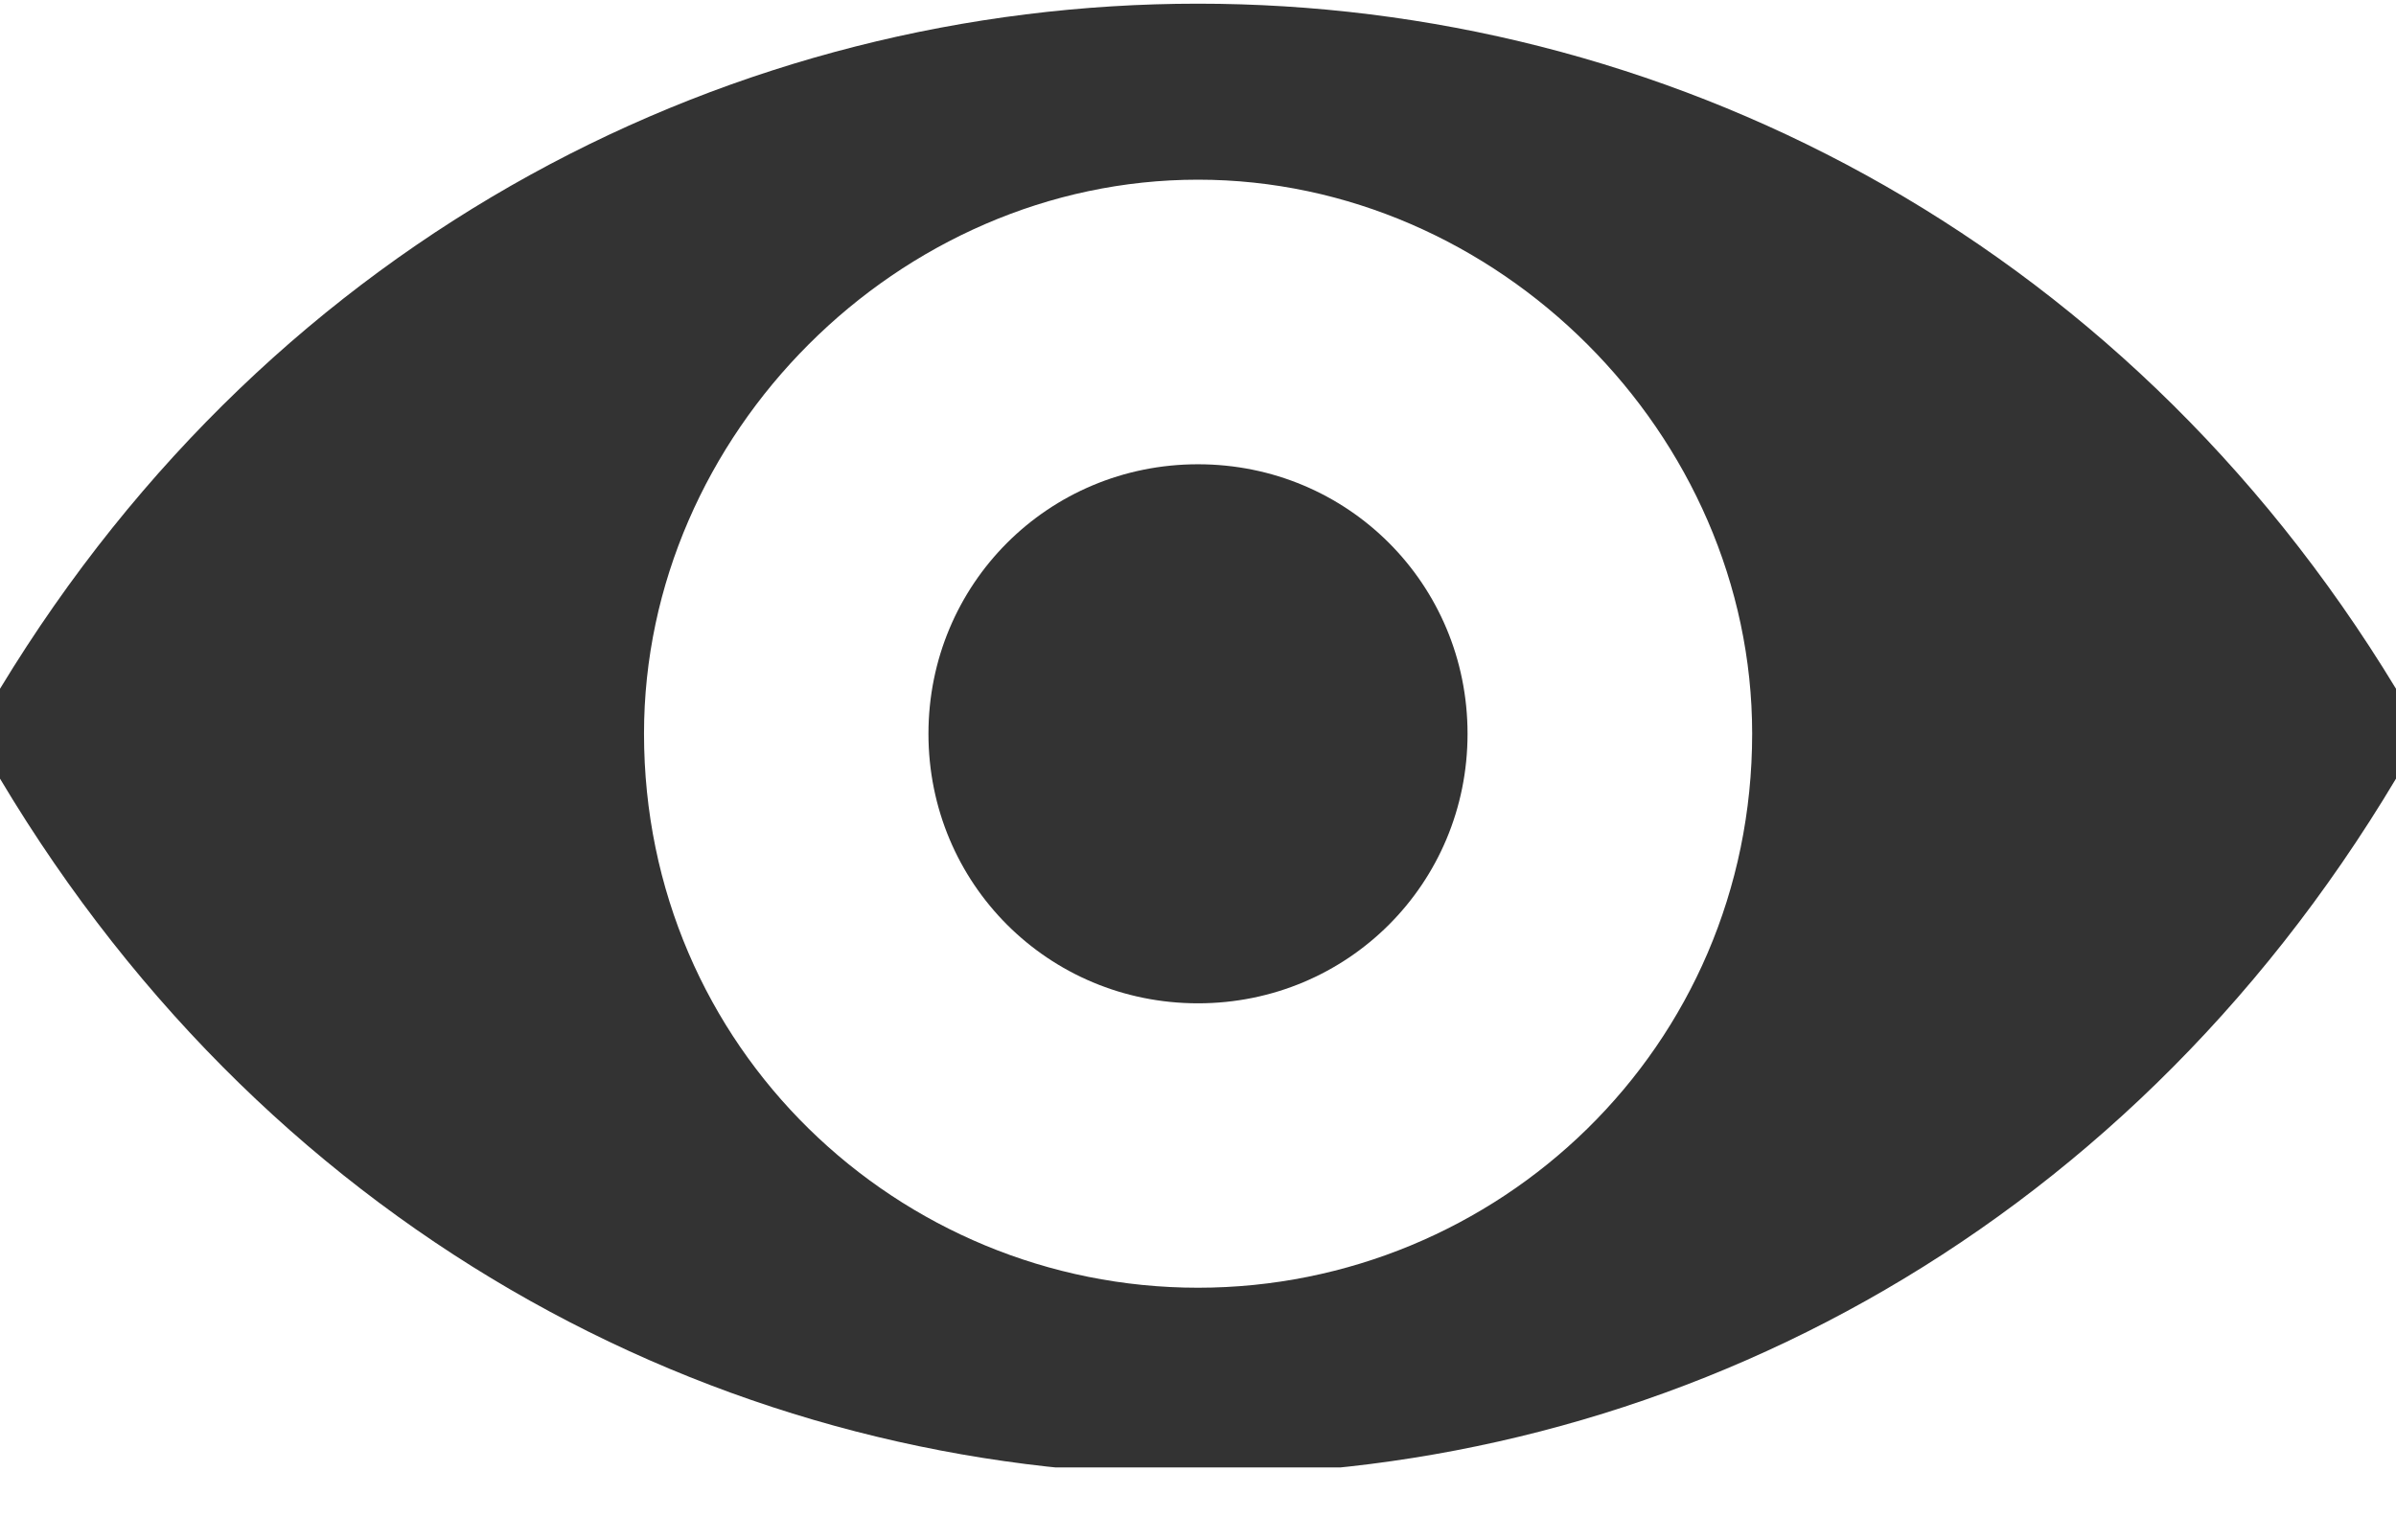 <svg width="14" height="9" viewBox="0 0 14 9" fill="none" xmlns="http://www.w3.org/2000/svg">
<g clip-path="url(#clip0_865_682)">
<path d="M0 4.025V4.55C3.237 9.975 10.762 9.975 14 4.55V4.025C10.762 -1.313 3.237 -1.313 0 4.025ZM7 7.525C5.25 7.525 3.763 6.125 3.763 4.287C3.763 2.537 5.25 1.05 7 1.05C8.75 1.05 10.238 2.537 10.238 4.287C10.238 6.125 8.75 7.525 7 7.525Z" fill="#333333"/>
<path d="M8.575 4.288C8.575 5.163 7.875 5.863 7 5.863C6.125 5.863 5.425 5.163 5.425 4.288C5.425 3.413 6.125 2.713 7 2.713C7.875 2.713 8.575 3.413 8.575 4.288Z" fill="#333333"/>
</g>
<defs>
<clipPath id="clip0_865_682">
<rect width="14" height="8.575" fill="white"/>
</clipPath>
</defs>
</svg>

